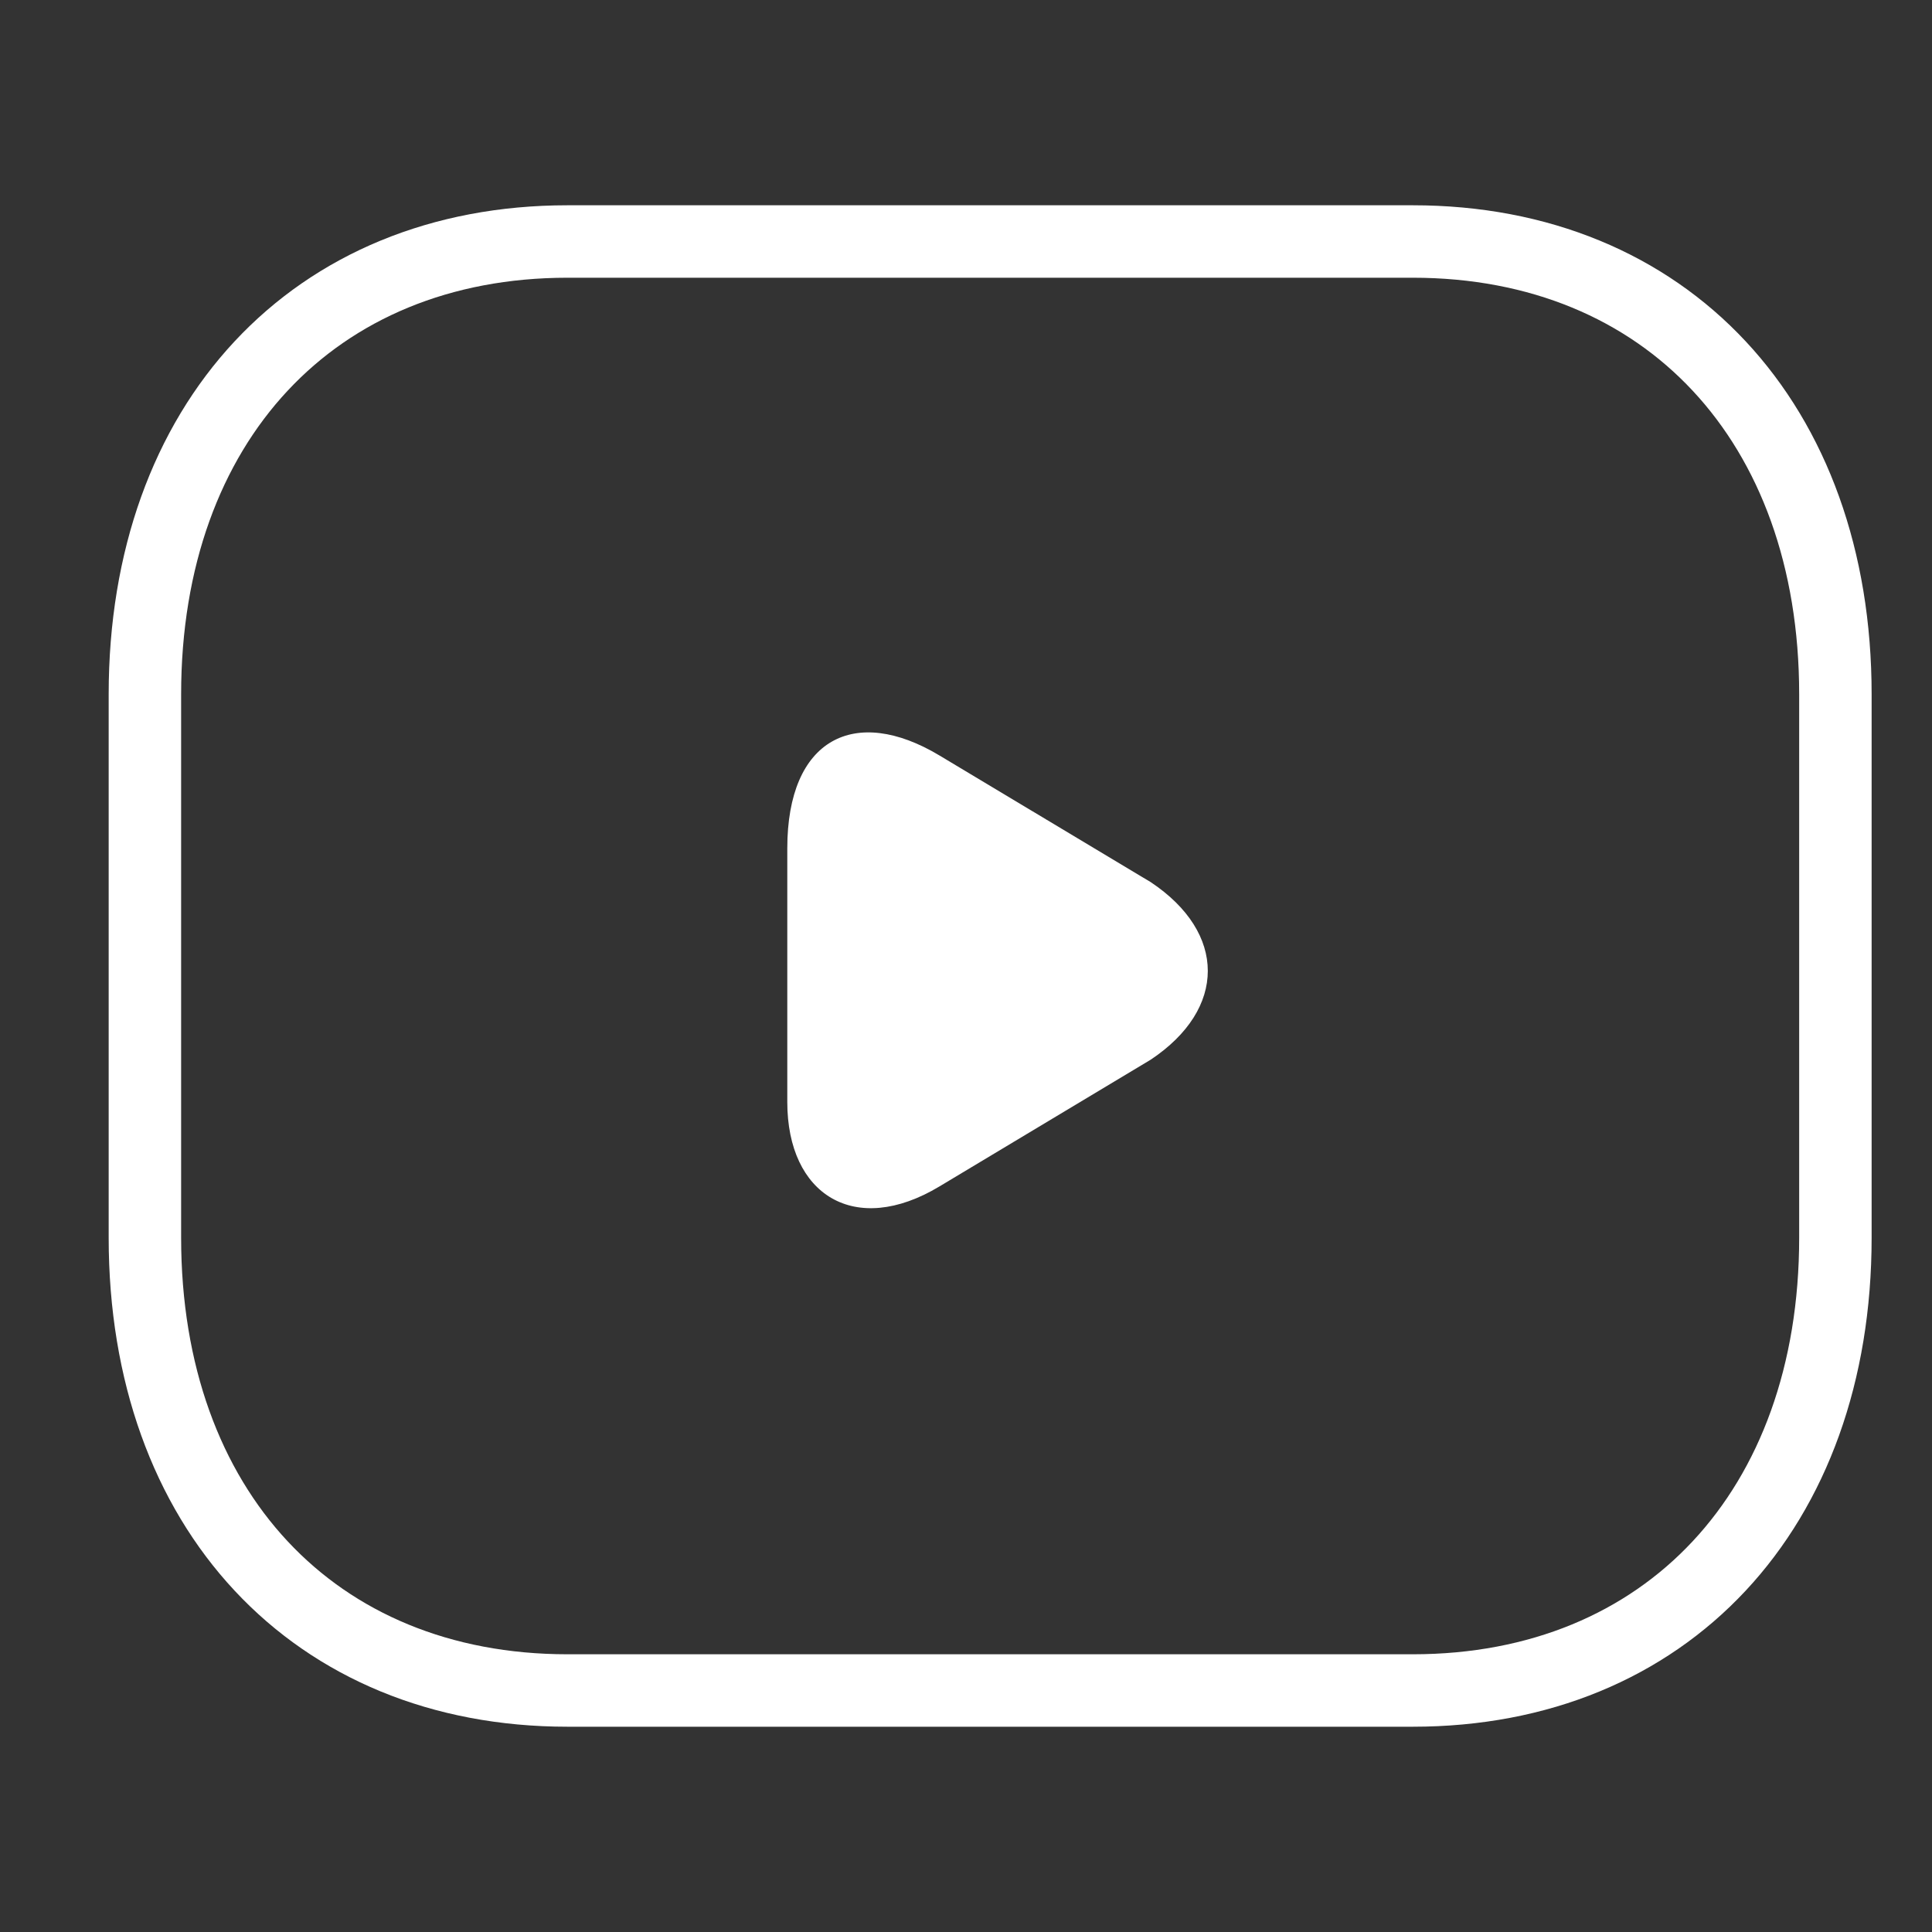 <svg xmlns="http://www.w3.org/2000/svg" width="40" height="40" viewBox="0 0 40 40">
  <rect x="0" y="0" width="40" height="40" fill="#333333" stroke="none"/>
  <g id="youtube" transform="translate(-20 -7)">
    <rect id="base" width="40" height="40" transform="translate(20 7)" fill="none"/>
    <g id="그룹_144" data-name="그룹 144" transform="translate(15.5 1)">
      <path id="Vector" d="M26.25,30H8.75C3.5,30,0,26.25,0,20.625V9.375C0,3.75,3.5,0,8.75,0h17.5C31.5,0,35,3.75,35,9.375v11.25C35,26.25,31.5,30,26.25,30Z" transform="translate(7.5 11)" fill="none" stroke="#fff" stroke-linecap="round" stroke-linejoin="round" stroke-width="1.5"/>
      <path id="Vector-2" data-name="Vector" d="M3.15.477,7.525,3.1c1.575,1.05,1.575,2.625,0,3.675L3.15,9.4C1.4,10.452,0,9.577,0,7.652V2.4C0,.127,1.4-.573,3.15.477Z" transform="translate(20.8 21.164)" fill="#fff"/>
    </g>
  </g>
</svg>
